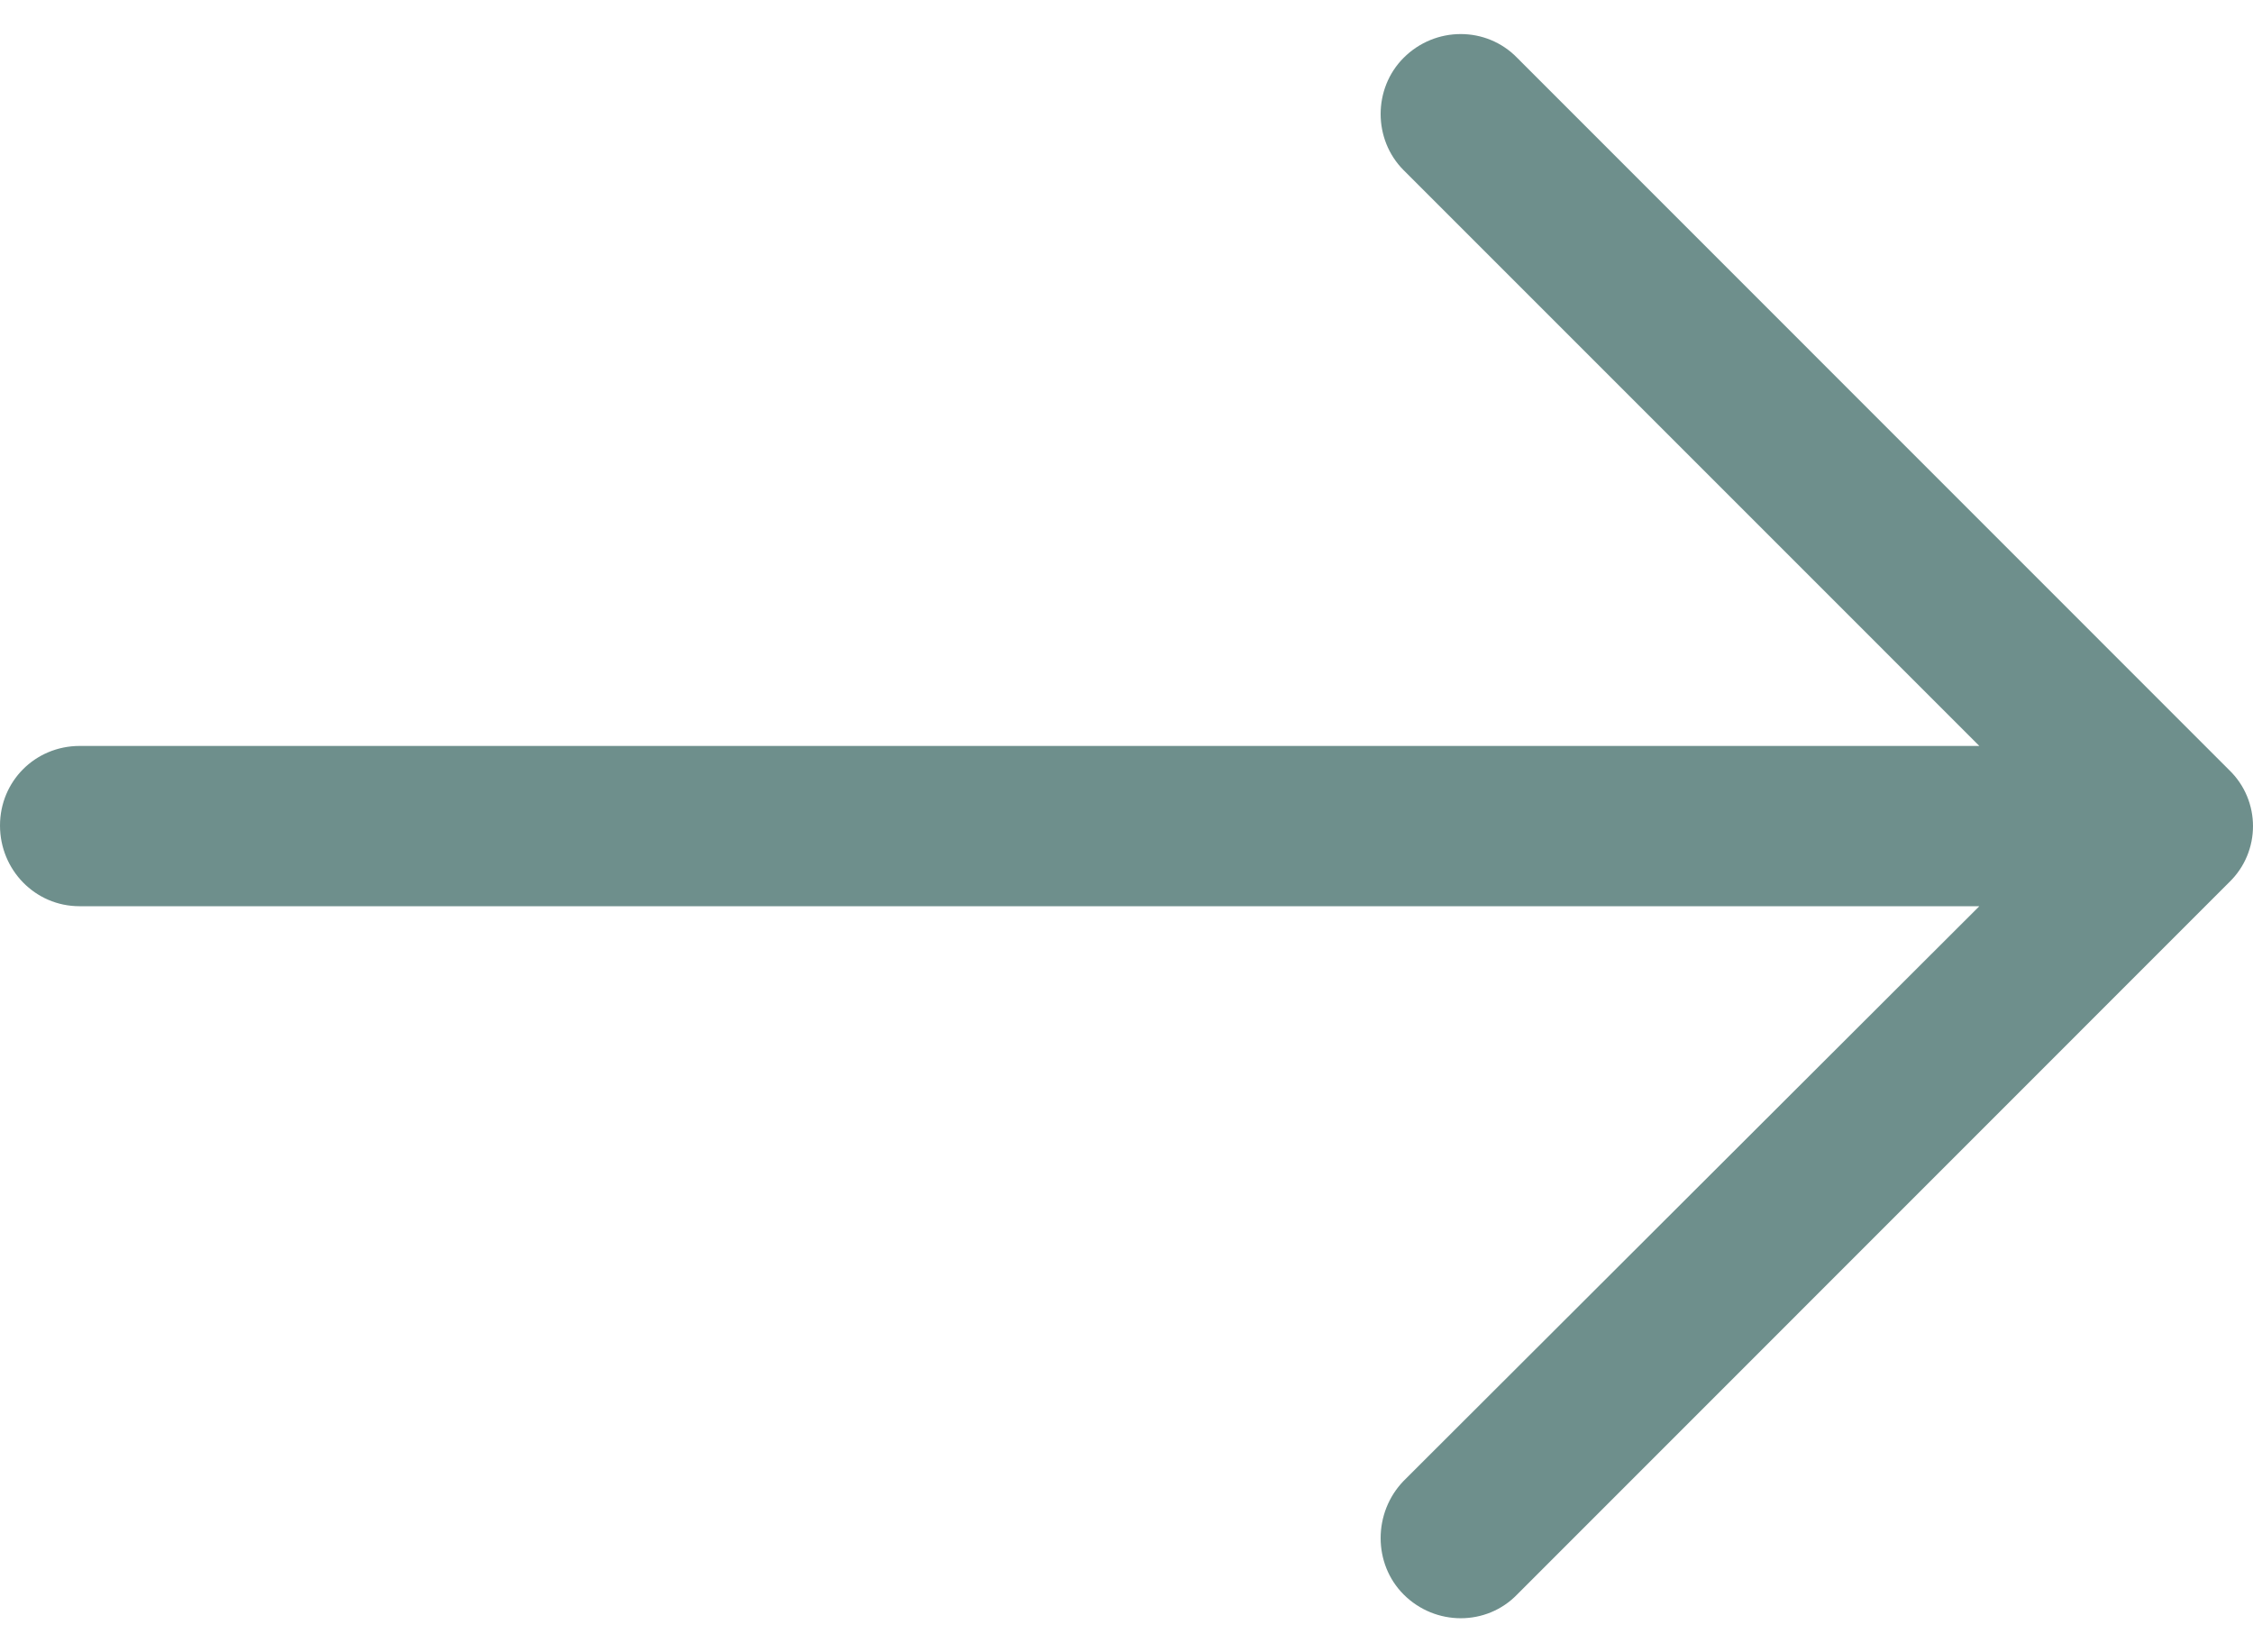 <svg width='15' height='11' viewBox='0 0 15 11' fill='none' xmlns='http://www.w3.org/2000/svg'>
	<path
		d='M10.101 0.385C9.896 0.174 9.556 0.174 9.345 0.385C9.141 0.589 9.141 0.929 9.345 1.133L13.178 4.966H0.529C0.234 4.967 0 5.201 0 5.496C0 5.791 0.234 6.033 0.529 6.033H13.178L9.345 9.859C9.141 10.07 9.141 10.411 9.345 10.615C9.556 10.826 9.897 10.826 10.101 10.615L14.841 5.874C15.053 5.67 15.053 5.33 14.841 5.126L10.101 0.385Z'
		fill='#6E8F8C'
	></path>
</svg>